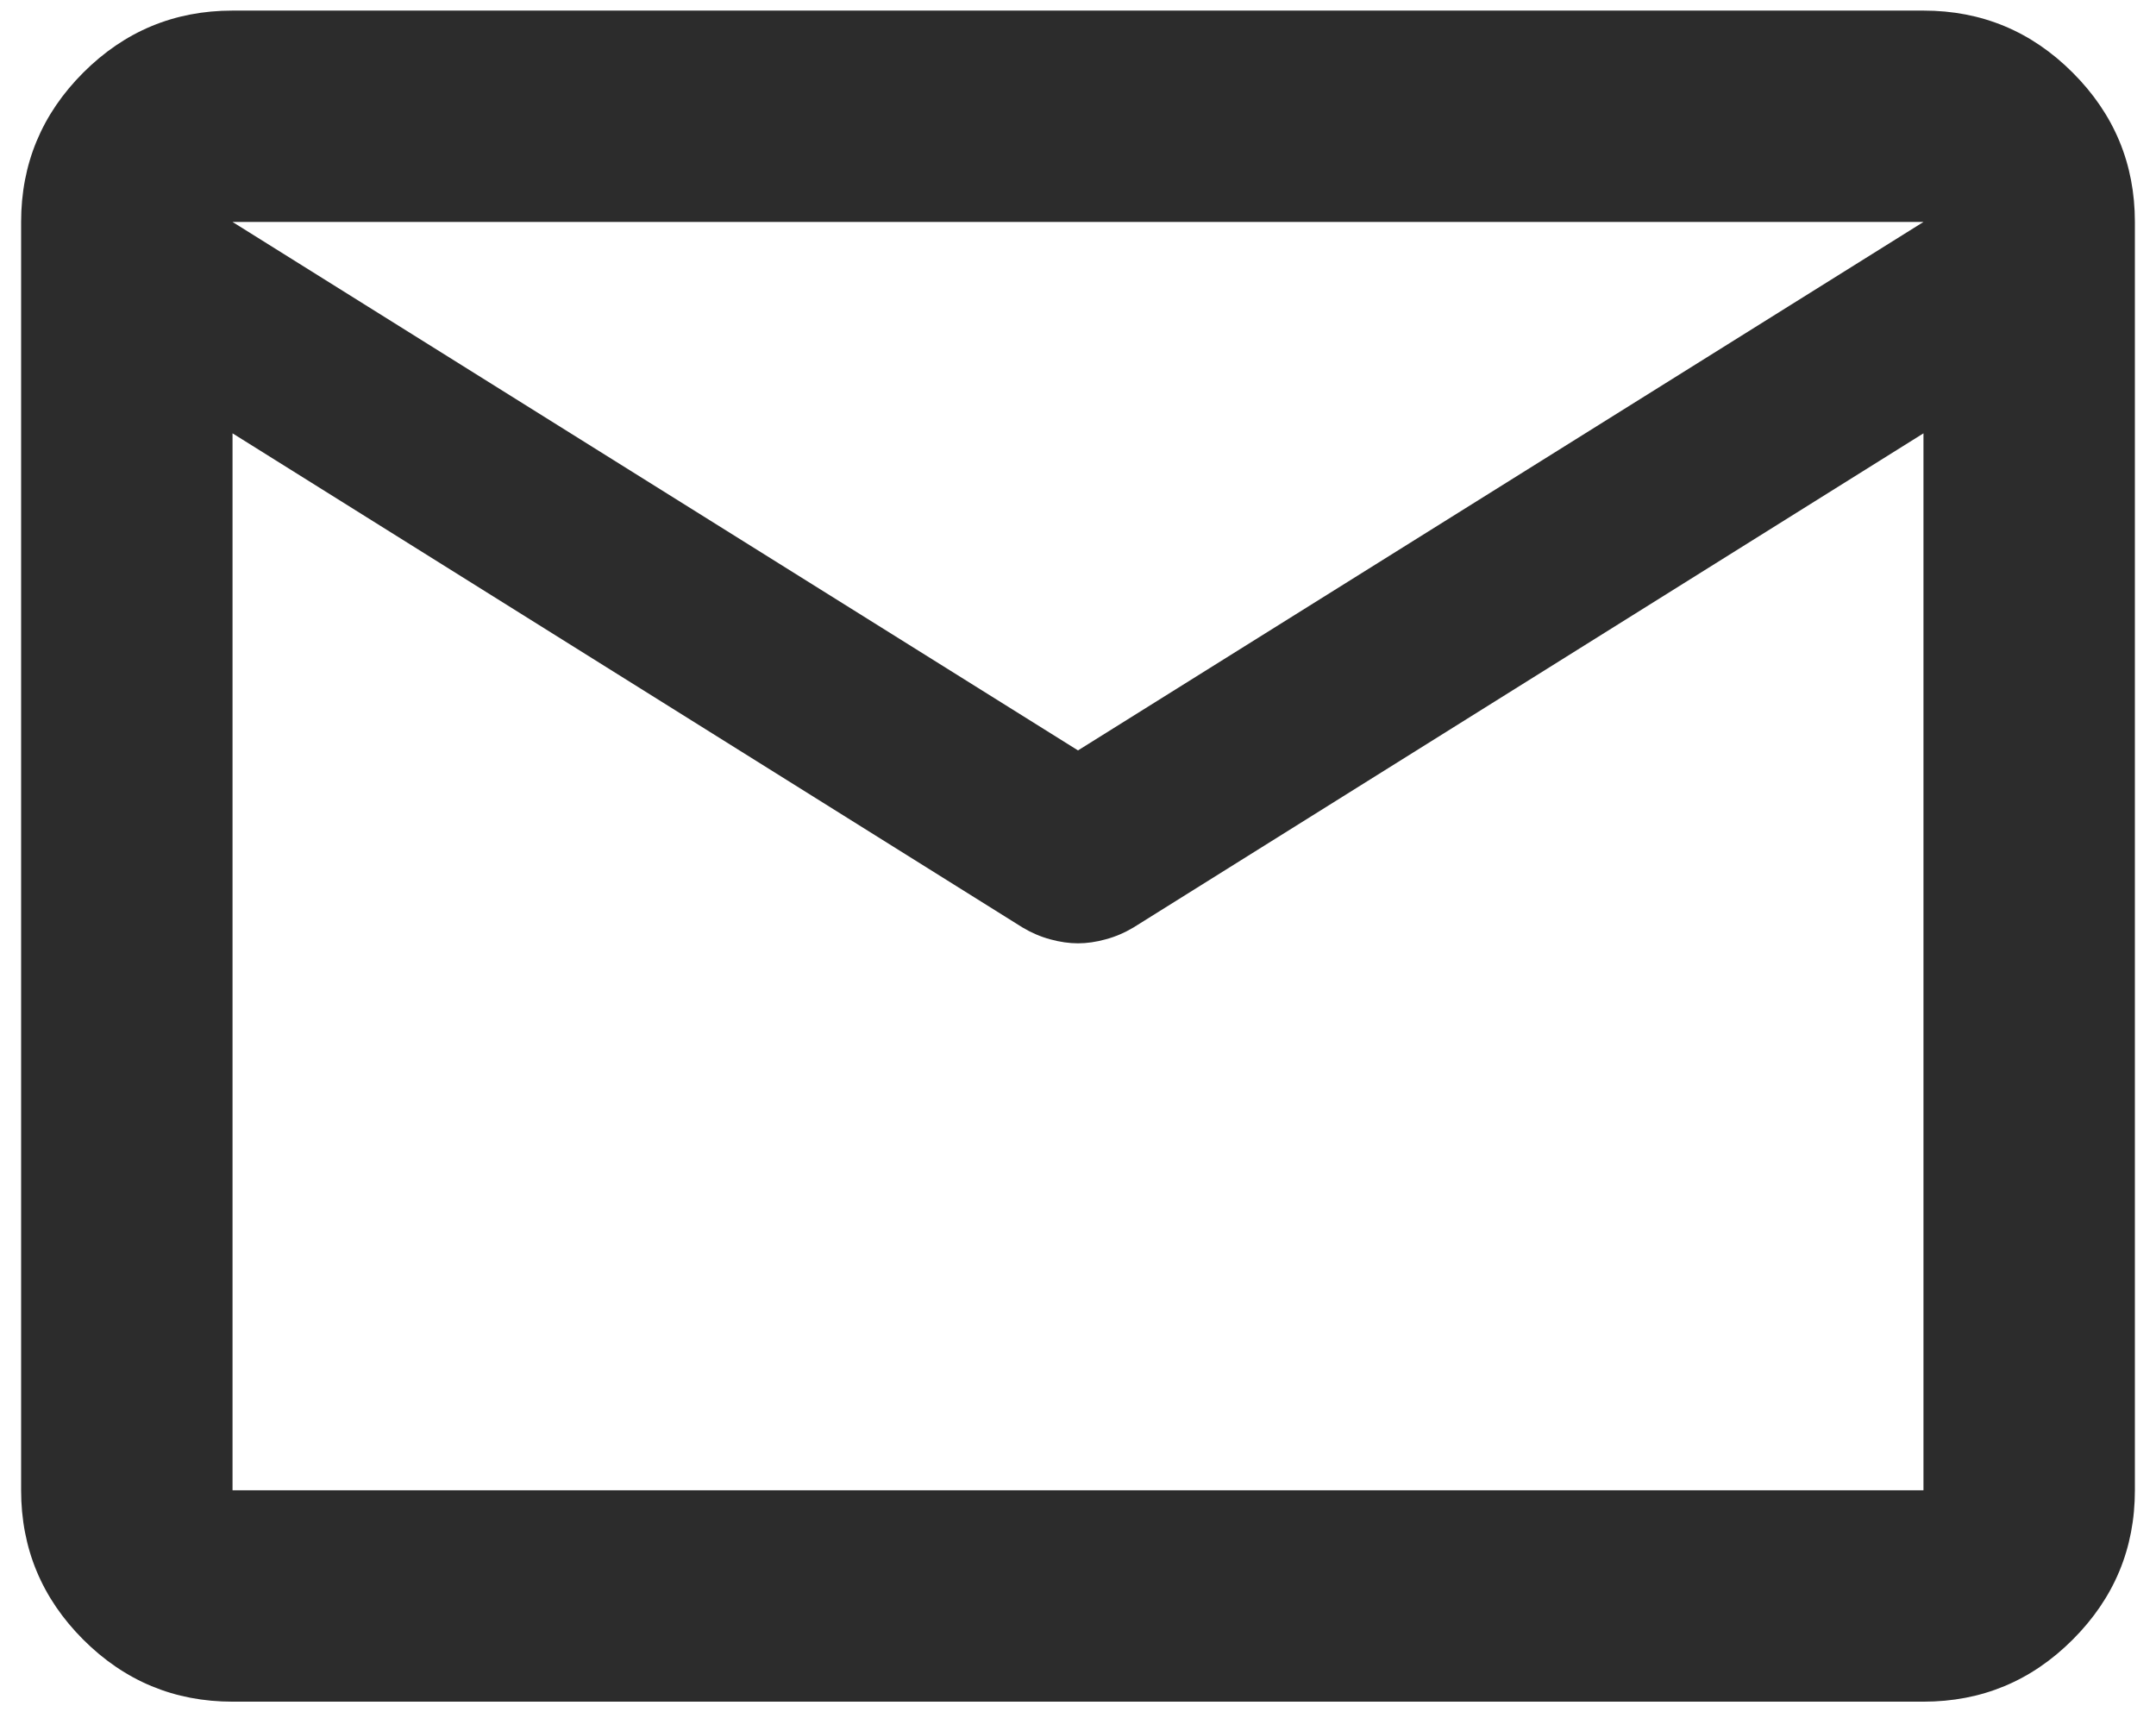 <svg width="34" height="27" viewBox="0 0 34 27" fill="none" xmlns="http://www.w3.org/2000/svg">
<path d="M3.667 26.833C2.75 26.833 1.965 26.507 1.312 25.854C0.66 25.201 0.333 24.417 0.333 23.5V3.5C0.333 2.583 0.66 1.799 1.312 1.146C1.965 0.493 2.75 0.167 3.667 0.167H30.333C31.25 0.167 32.035 0.493 32.687 1.146C33.34 1.799 33.667 2.583 33.667 3.5V23.5C33.667 24.417 33.34 25.201 32.687 25.854C32.035 26.507 31.25 26.833 30.333 26.833H3.667ZM30.333 6.833L17.875 14.625C17.736 14.708 17.59 14.771 17.437 14.812C17.285 14.854 17.139 14.875 17 14.875C16.861 14.875 16.715 14.854 16.562 14.812C16.41 14.771 16.264 14.708 16.125 14.625L3.667 6.833V23.5H30.333V6.833ZM17 11.833L30.333 3.5H3.667L17 11.833ZM3.667 7.25V4.792V4.833V4.812V7.25Z" fill="#2C2C2C"/>
</svg>
